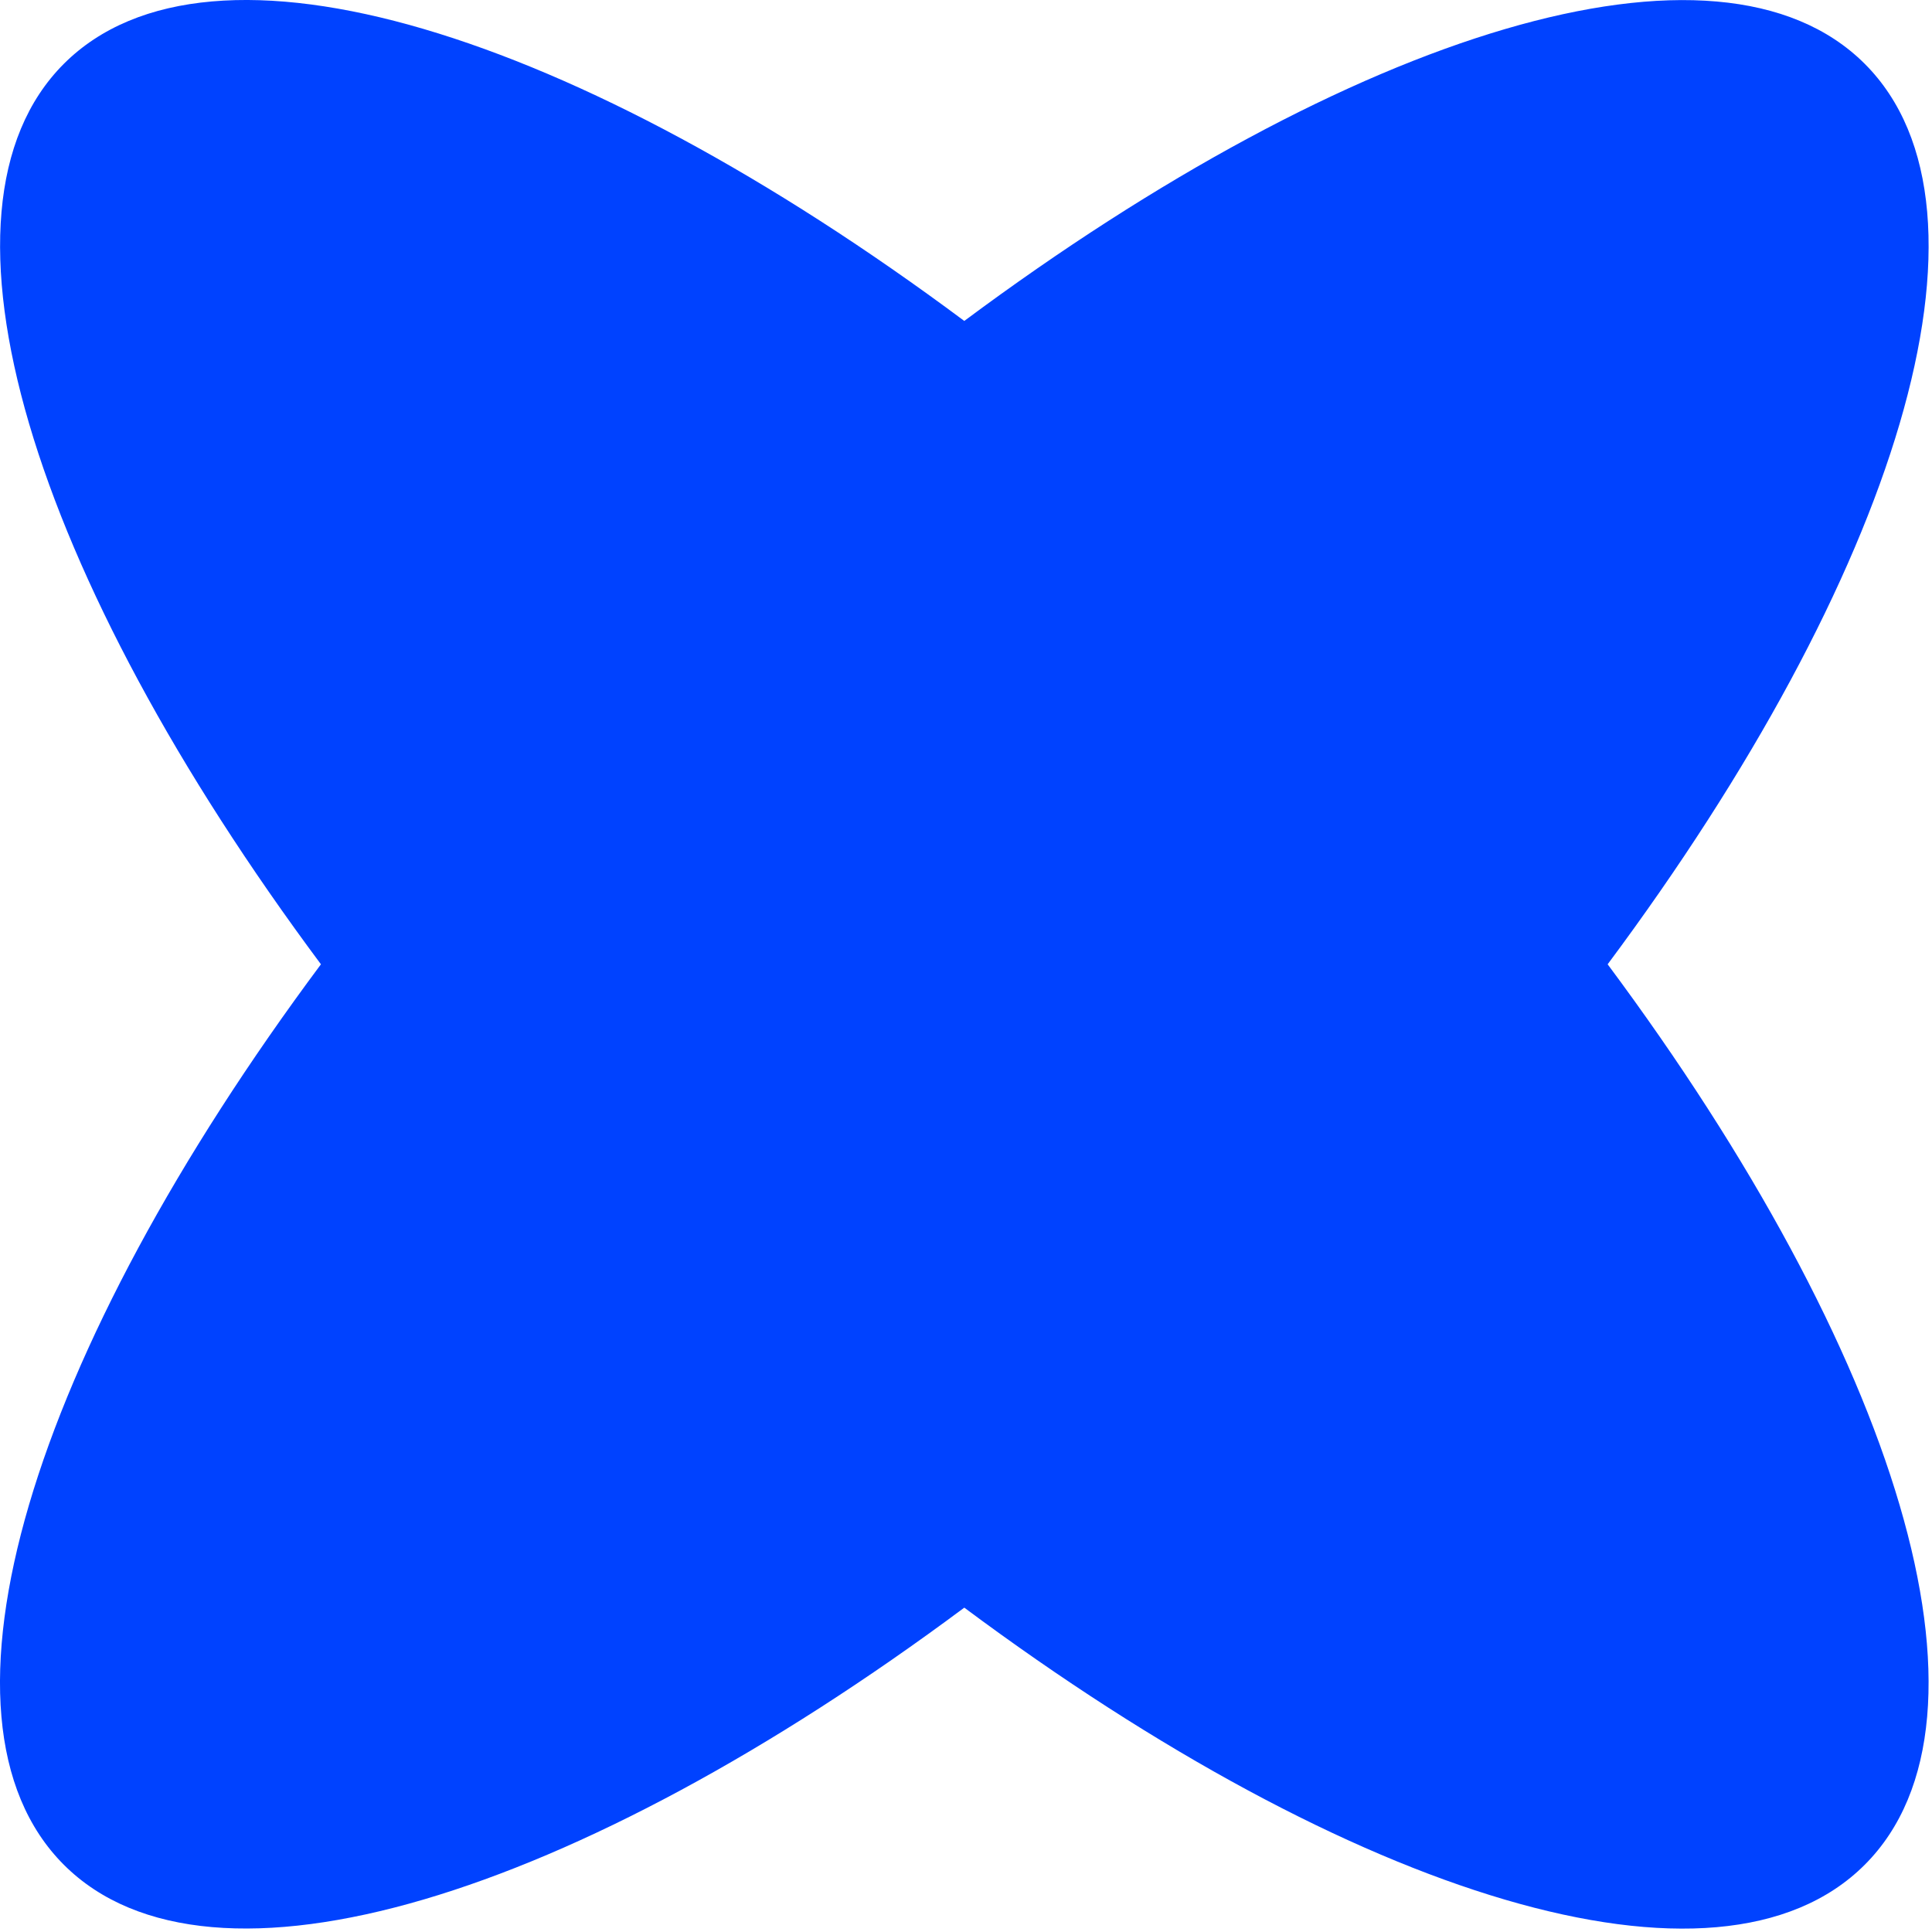 <?xml version="1.0" encoding="UTF-8"?>
<svg width="26px" height="26px" viewBox="0 0 26 26" version="1.1" xmlns="http://www.w3.org/2000/svg" xmlns:xlink="http://www.w3.org/1999/xlink">
    <rect x="0" y="0" width="26" height="26" fill="#333333" stroke="none"/>
    <title>LuminaIconBlueStarLogoMark</title>
    <defs>
        <path d="M0,0 L26,0 L26,26 L0,26 L0,0 Z" id="path-1"></path>
    </defs>
    <g id="LuminaIconBlueStarLogoMark" stroke="none" fill="none" xlink:href="#path-1">
        <use fill="#FFFFFF" fill-rule="evenodd" xlink:href="#path-1"></use>
        <path d="M0.859,25.095 C2.834,27.07 7.757,25.521 12.977,21.635 C18.198,25.523 23.118,27.072 25.095,25.095 C27.072,23.118 25.521,18.198 21.635,12.977 C25.523,7.757 27.072,2.836 25.095,0.859 C23.12,-1.115 18.198,0.433 12.977,4.319 C7.757,0.431 2.836,-1.117 0.859,0.859 C-1.115,2.834 0.433,7.757 4.319,12.977 C0.431,18.198 -1.117,23.118 0.859,25.095 Z" id="Path" fill="#0042FF" fill-rule="nonzero"></path>
    </g>
</svg>